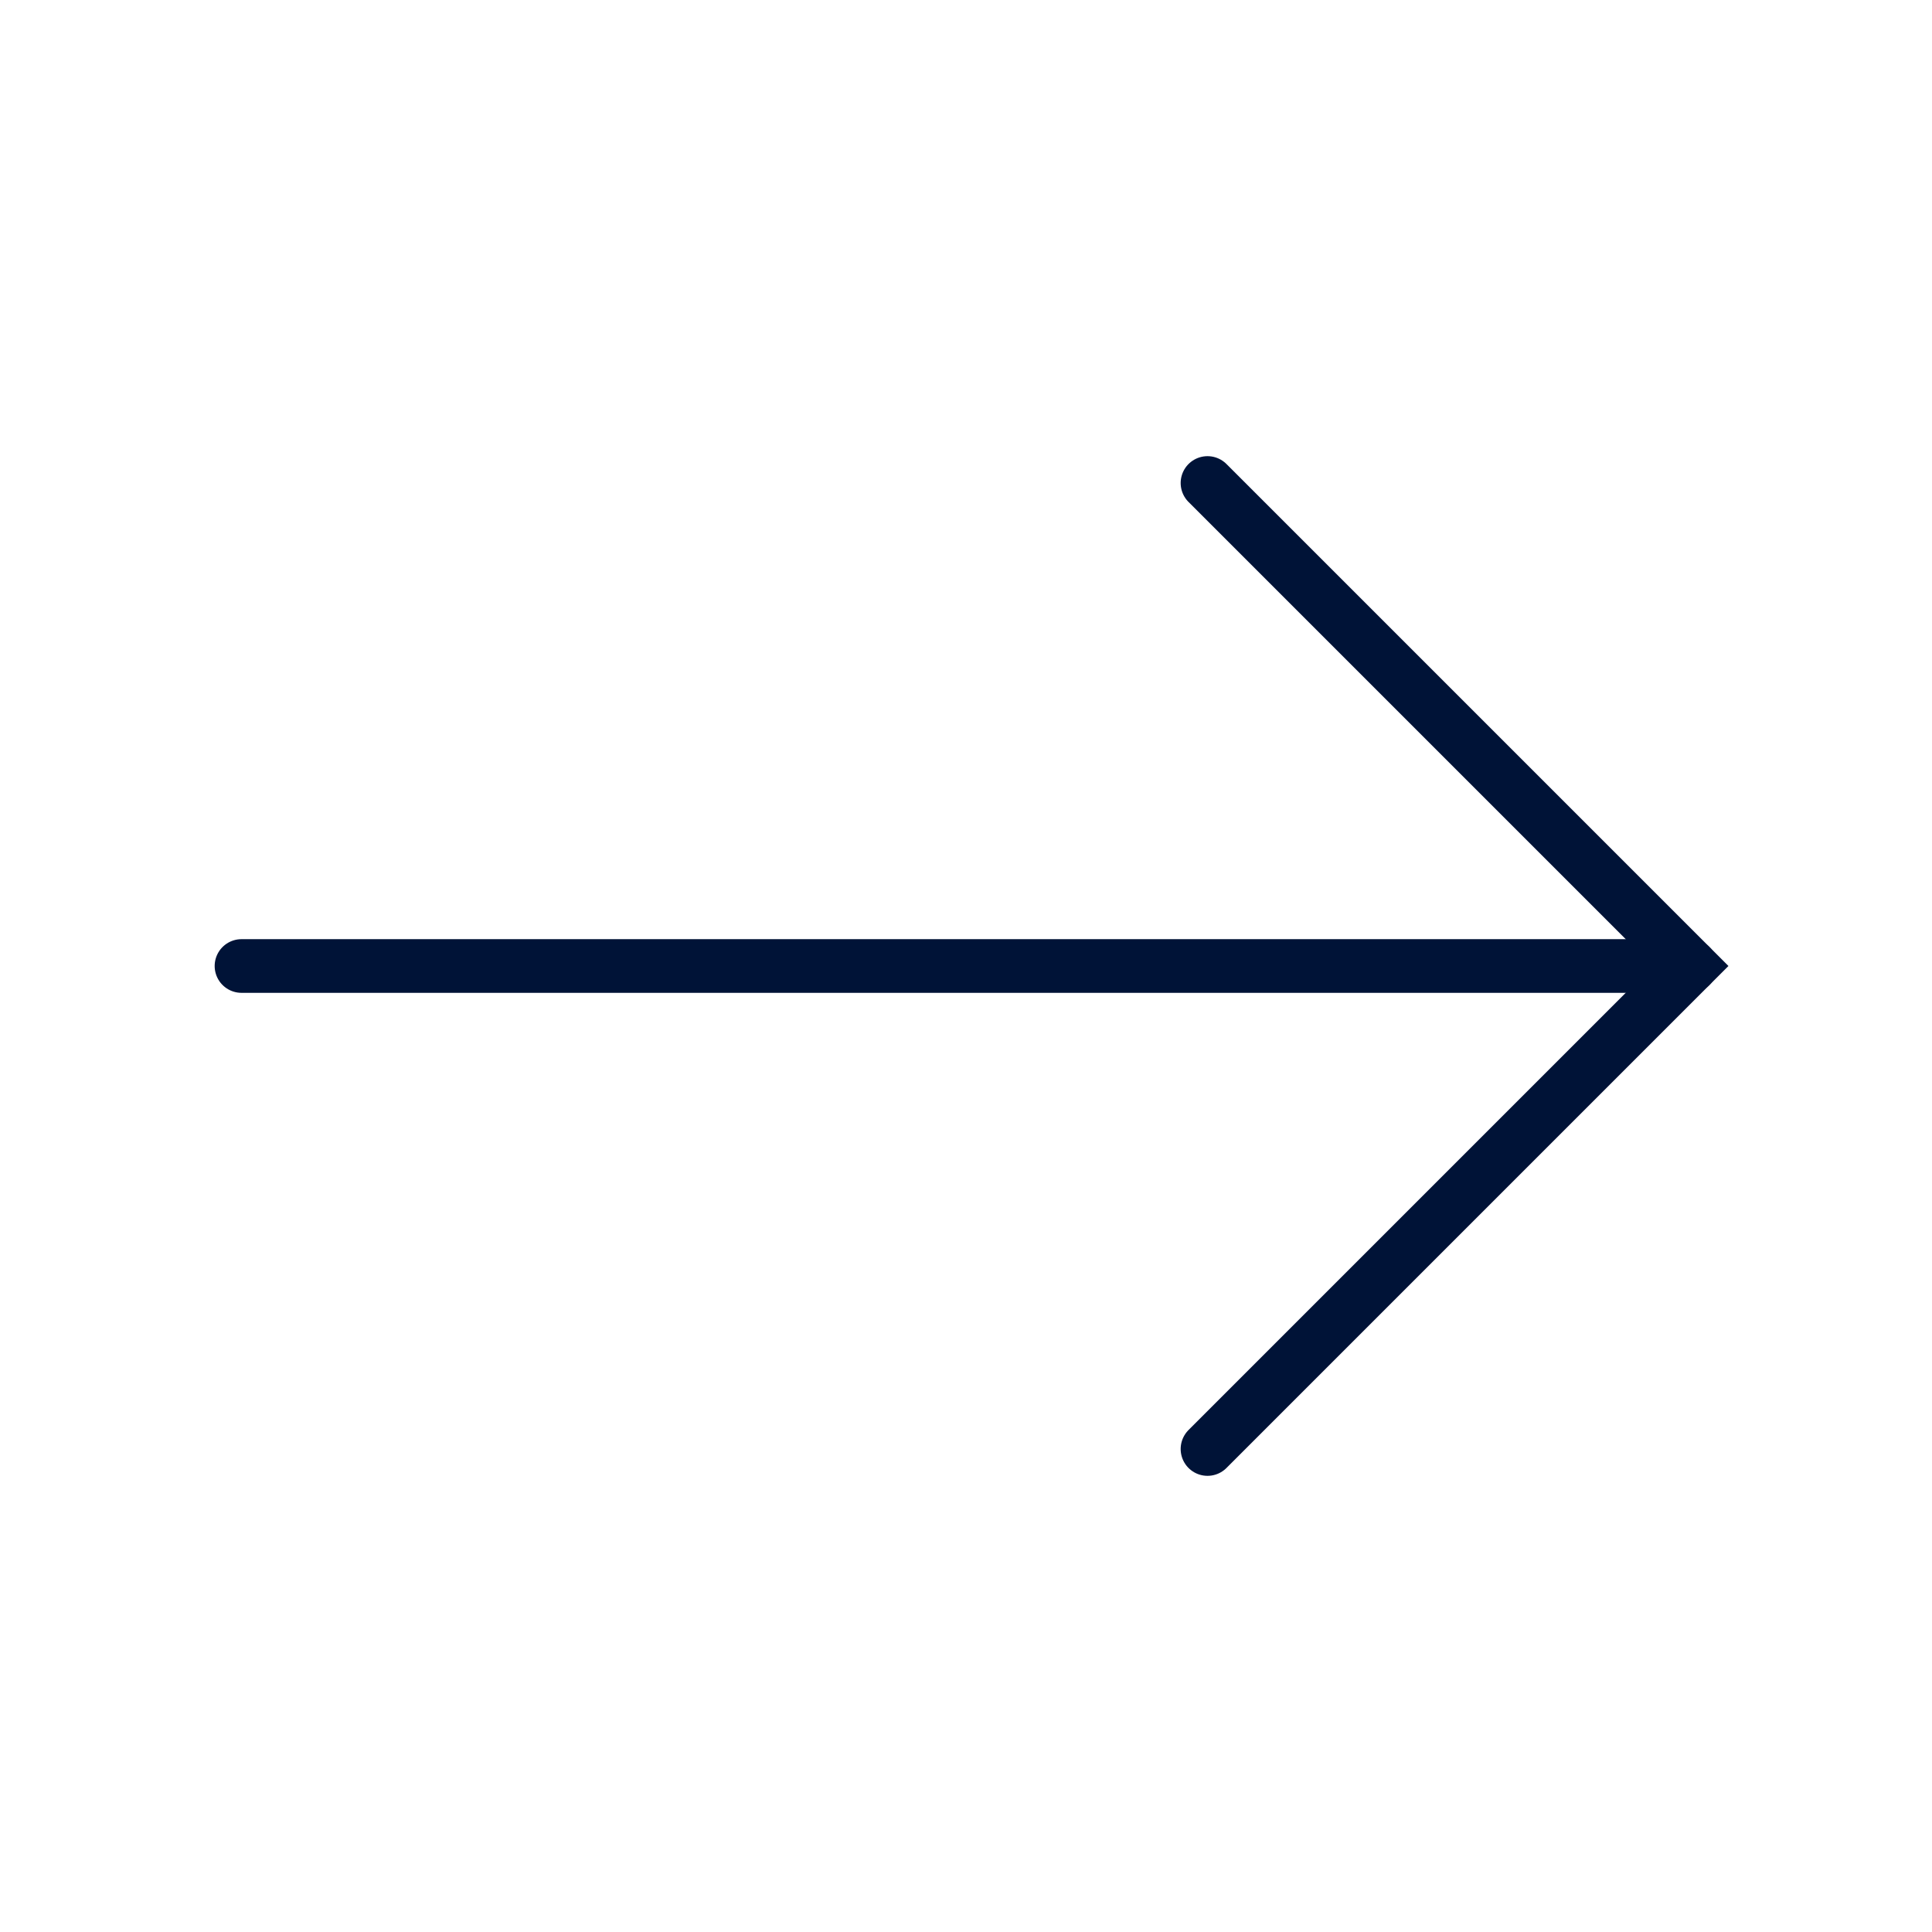 <svg width="36" height="36" viewBox="0 0 36 36" fill="none" xmlns="http://www.w3.org/2000/svg">
<path d="M4.5 18H31.5" stroke="#001337" stroke-linecap="round"/>
<path d="M22.5 27L31.5 18L22.5 9" stroke="#001337" stroke-linecap="round"/>
</svg>
